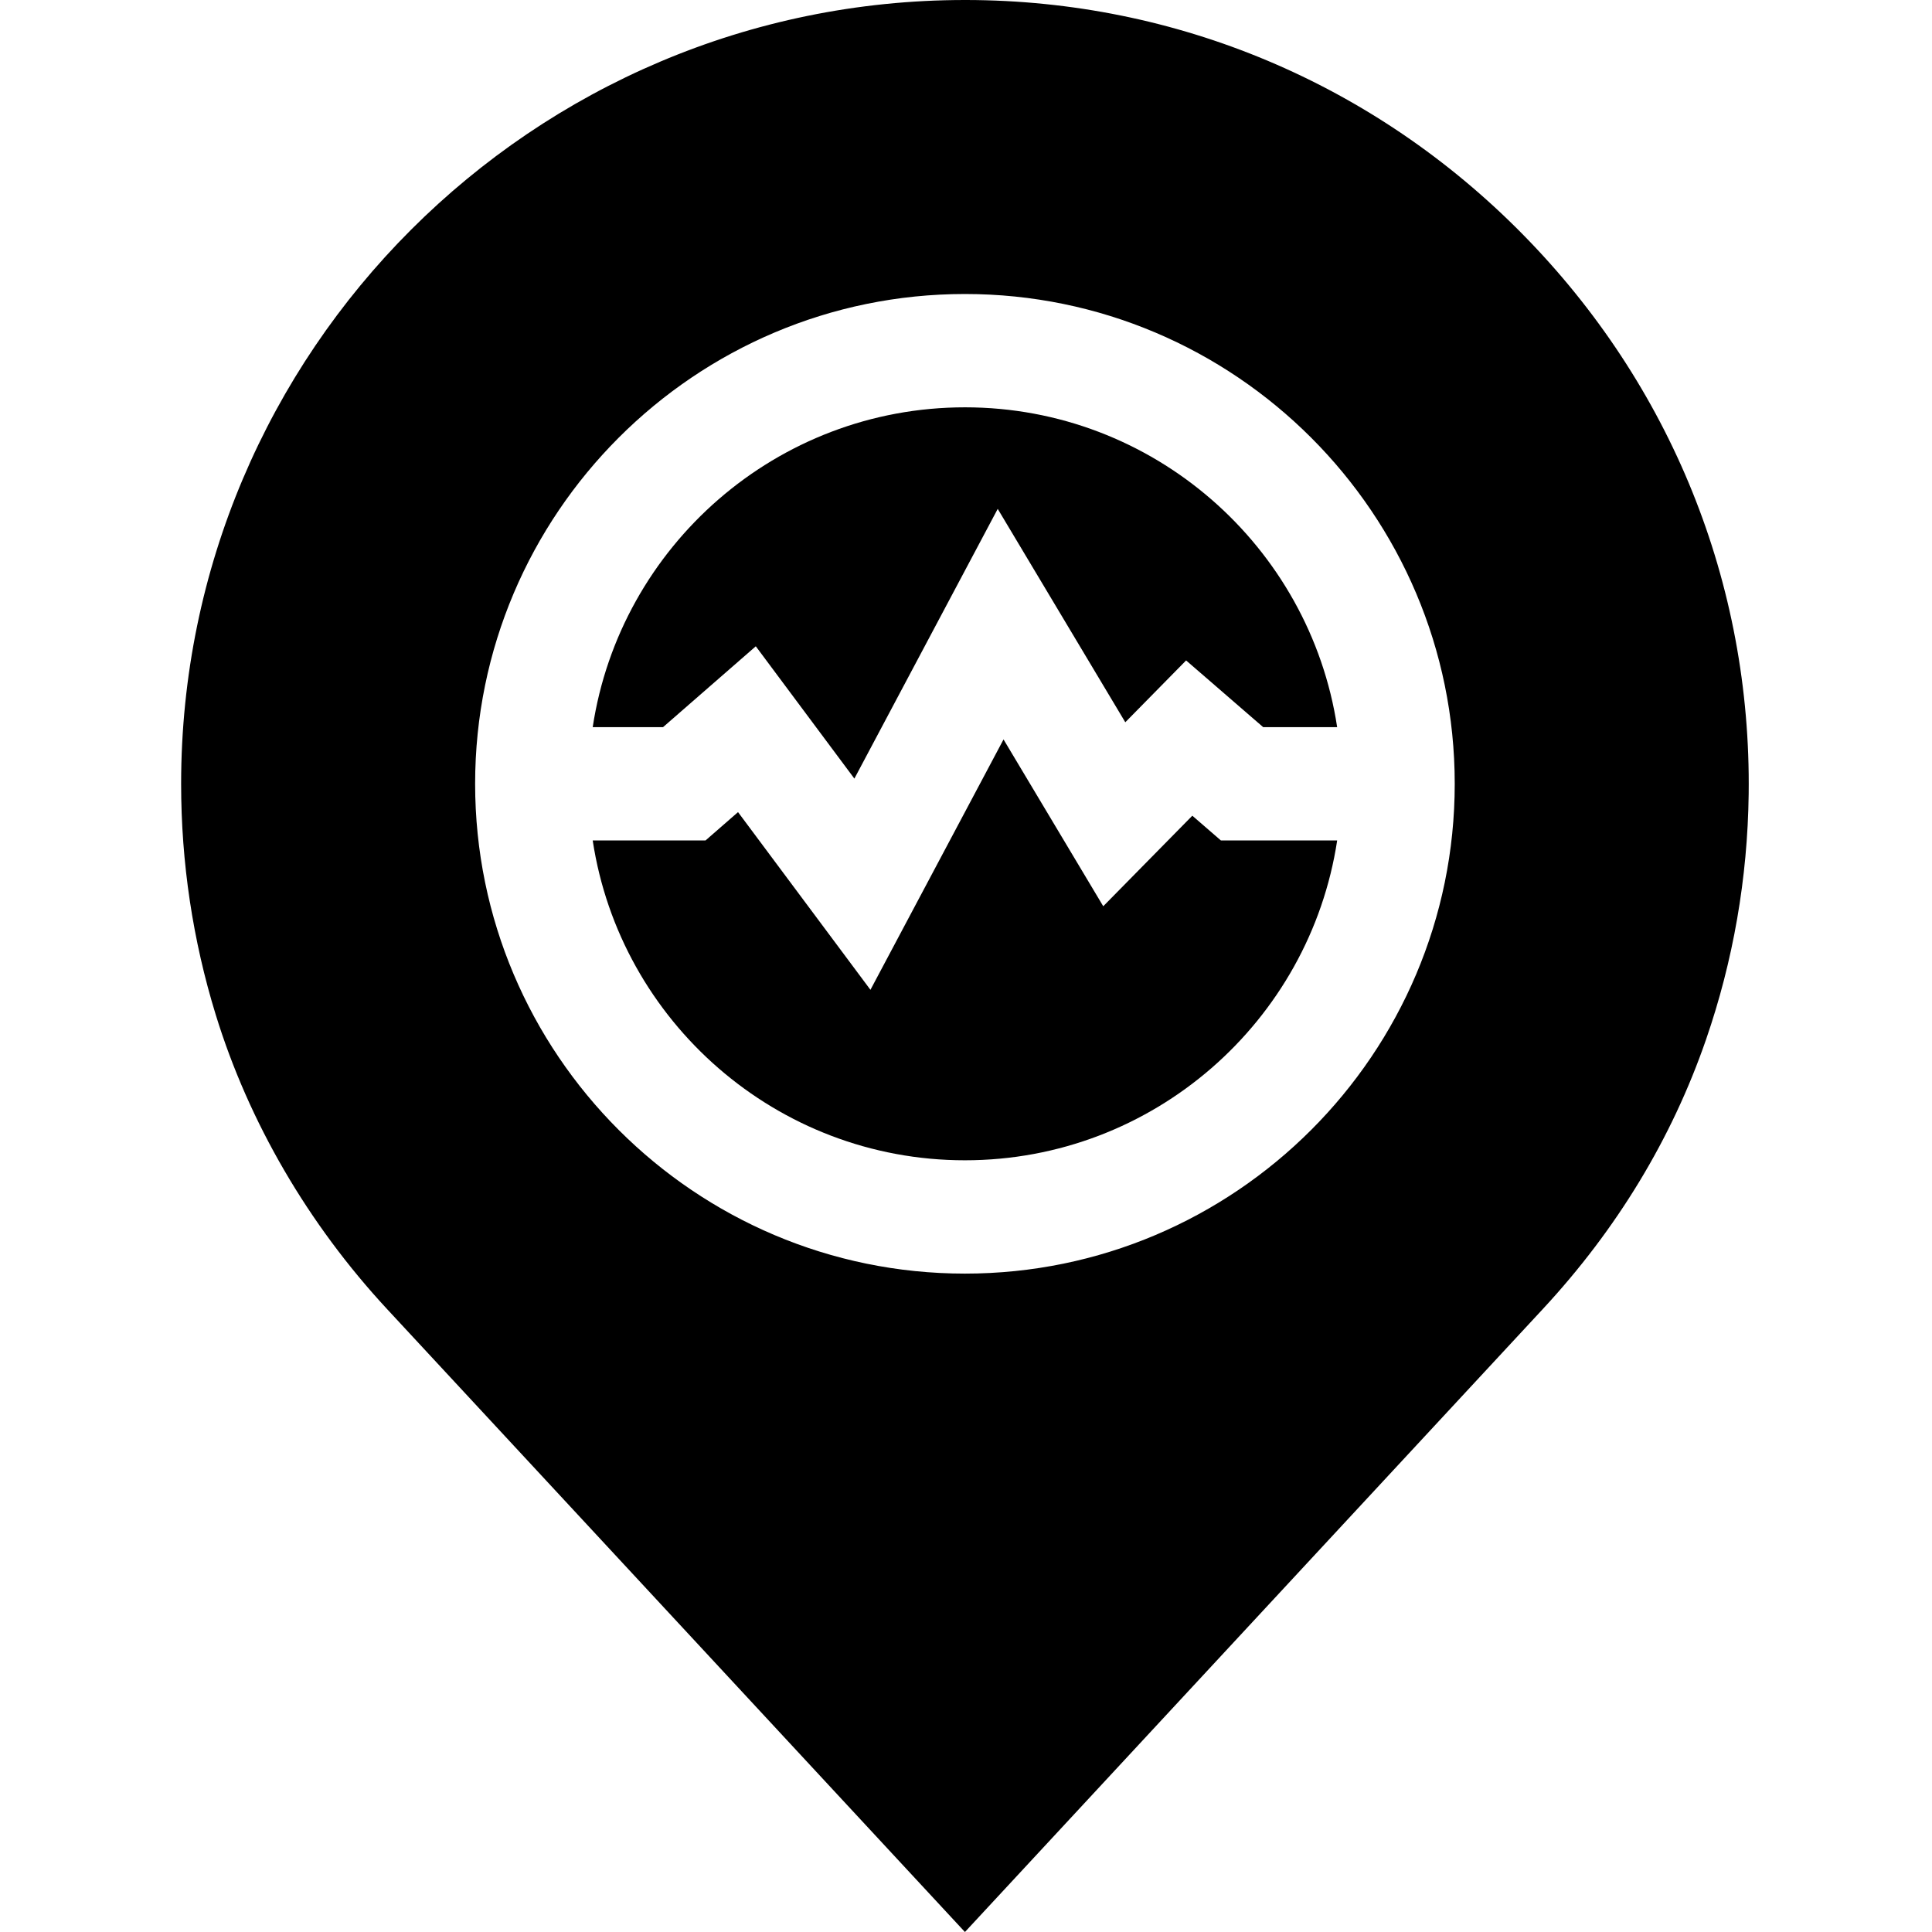 <svg height="512pt" viewBox="-48 0 512 512" width="512pt" xmlns="http://www.w3.org/2000/svg"><path d="m355.488 62.047c-39.34-39.914-91.688-61.949-147.402-62.047h-.367c-114.535 0-207.719 93.184-207.719 207.719 0 20.875 3.094 41.484 9.191 61.258 8.766 28.434 24.473 55.398 45.418 77.977l153.109 165.047 153.203-165.152c19.609-21.141 34.137-45.137 43.184-71.324 7.223-20.91 11.027-42.816 11.312-65.105.711-55.742-20.57-108.438-59.93-148.371zm-147.77 275.473c-71.574 0-129.805-58.227-129.805-129.801s58.23-129.805 129.805-129.805 129.801 58.23 129.801 129.805c0 71.57-58.227 129.801-129.801 129.801zm0 0"/><path d="m207.719 107.945c-49.914 0-91.383 36.84-98.645 84.758h18.637l24.582-21.43 26.125 35.062 37.988-71.477 33.809 56.547 16.117-16.383 20.422 17.68h19.605c-7.262-47.918-48.73-84.758-98.641-84.758zm0 0"/><path d="m267.977 216.172-23.605 23.992-26.426-44.207-35.27 66.355-35.09-47.094-8.621 7.516h-29.891c7.266 47.914 48.73 84.754 98.645 84.754 49.91 0 91.379-36.84 98.645-84.754h-30.805zm0 0"/></svg>